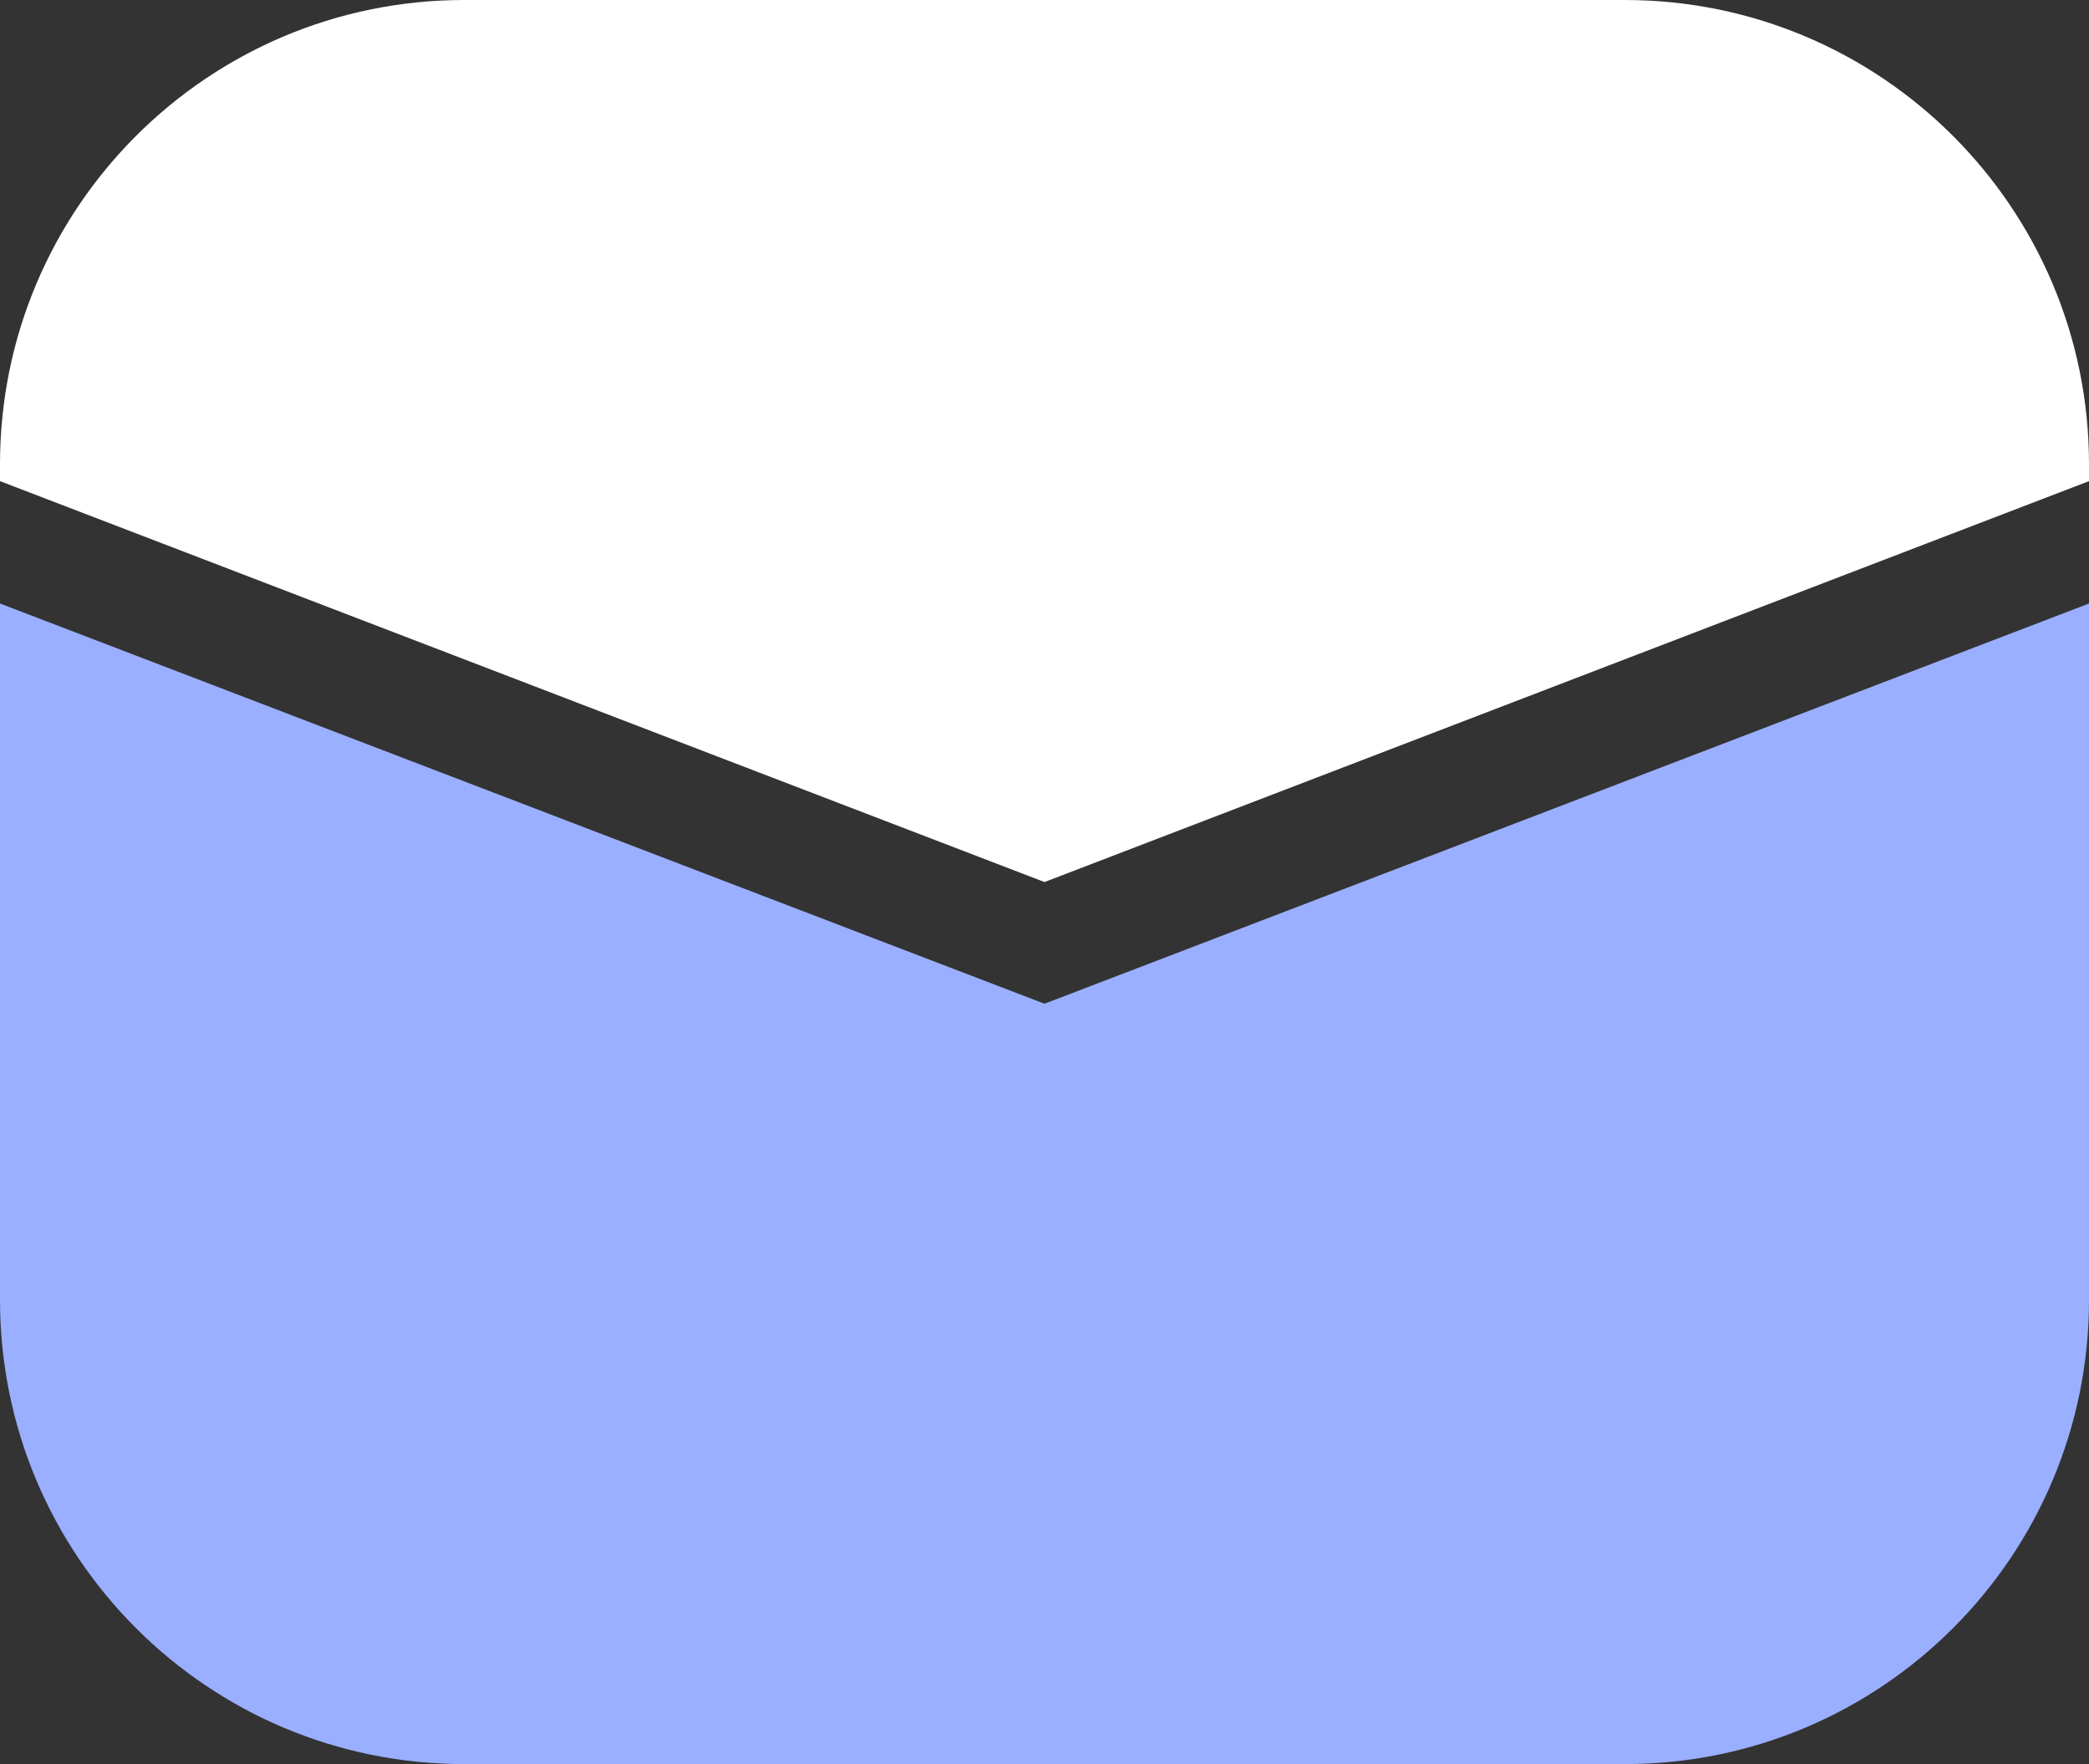 <svg width="45" height="38" viewBox="0 0 45 38" fill="none" xmlns="http://www.w3.org/2000/svg">
<rect x="0" y="0" width="45" height="38" fill="#333333" stroke="none"/>
<path d="M0 13L22.5 21.621L45 13V28C45 33.523 40.523 38 35 38H10C4.477 38 0 33.523 0 28V13Z" fill="#9AAFFF"/>
<path d="M0 10C0 4.477 4.477 0 10 0H35C40.523 0 45 4.477 45 10V10.364L22.5 19L0 10.364V10Z" fill="white"/>
</svg>
